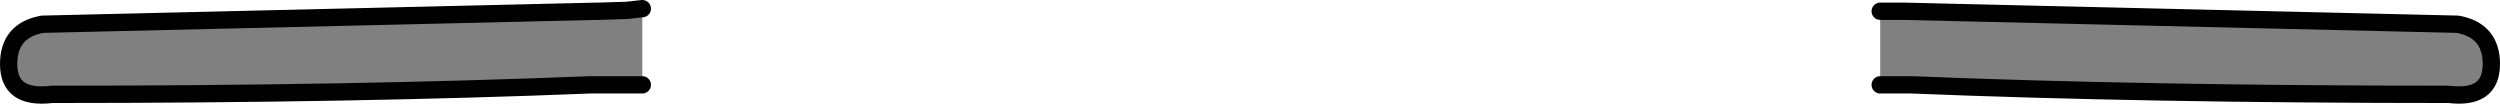 <?xml version="1.0" encoding="UTF-8" standalone="no"?>
<svg xmlns:xlink="http://www.w3.org/1999/xlink" height="6.0px" width="144.4px" xmlns="http://www.w3.org/2000/svg">
  <g transform="matrix(1.0, 0.0, 0.0, 1.0, 72.2, 91.35)">
    <path d="M36.4 -90.7 L37.75 -90.7 69.75 -89.95 Q71.7 -89.6 71.7 -87.65 71.7 -85.6 69.25 -85.9 51.75 -85.9 38.2 -86.45 L36.4 -86.45 36.4 -90.7 M-35.1 -86.45 L-36.0 -86.45 -37.75 -86.45 -38.1 -86.45 Q-51.75 -85.9 -69.2 -85.9 -71.7 -85.6 -71.7 -87.65 -71.7 -89.6 -69.75 -89.95 L-37.75 -90.7 -37.65 -90.7 -36.0 -90.75 -35.1 -90.85 -35.1 -86.45" fill="#000000" fill-opacity="0.498" fill-rule="evenodd" stroke="none"/>
    <path d="M36.4 -90.7 L37.75 -90.7 69.75 -89.95 Q71.7 -89.6 71.7 -87.65 71.7 -85.6 69.25 -85.9 51.75 -85.9 38.2 -86.45 L36.4 -86.45 M-35.1 -86.45 L-36.0 -86.45 -37.75 -86.45 -38.1 -86.45 Q-51.75 -85.9 -69.2 -85.9 -71.7 -85.6 -71.7 -87.65 -71.7 -89.6 -69.75 -89.95 L-37.75 -90.7 -37.65 -90.7 -36.0 -90.75 -35.1 -90.85" fill="none" stroke="#000000" stroke-linecap="round" stroke-linejoin="round" stroke-width="1.0"/>
  </g>
</svg>
